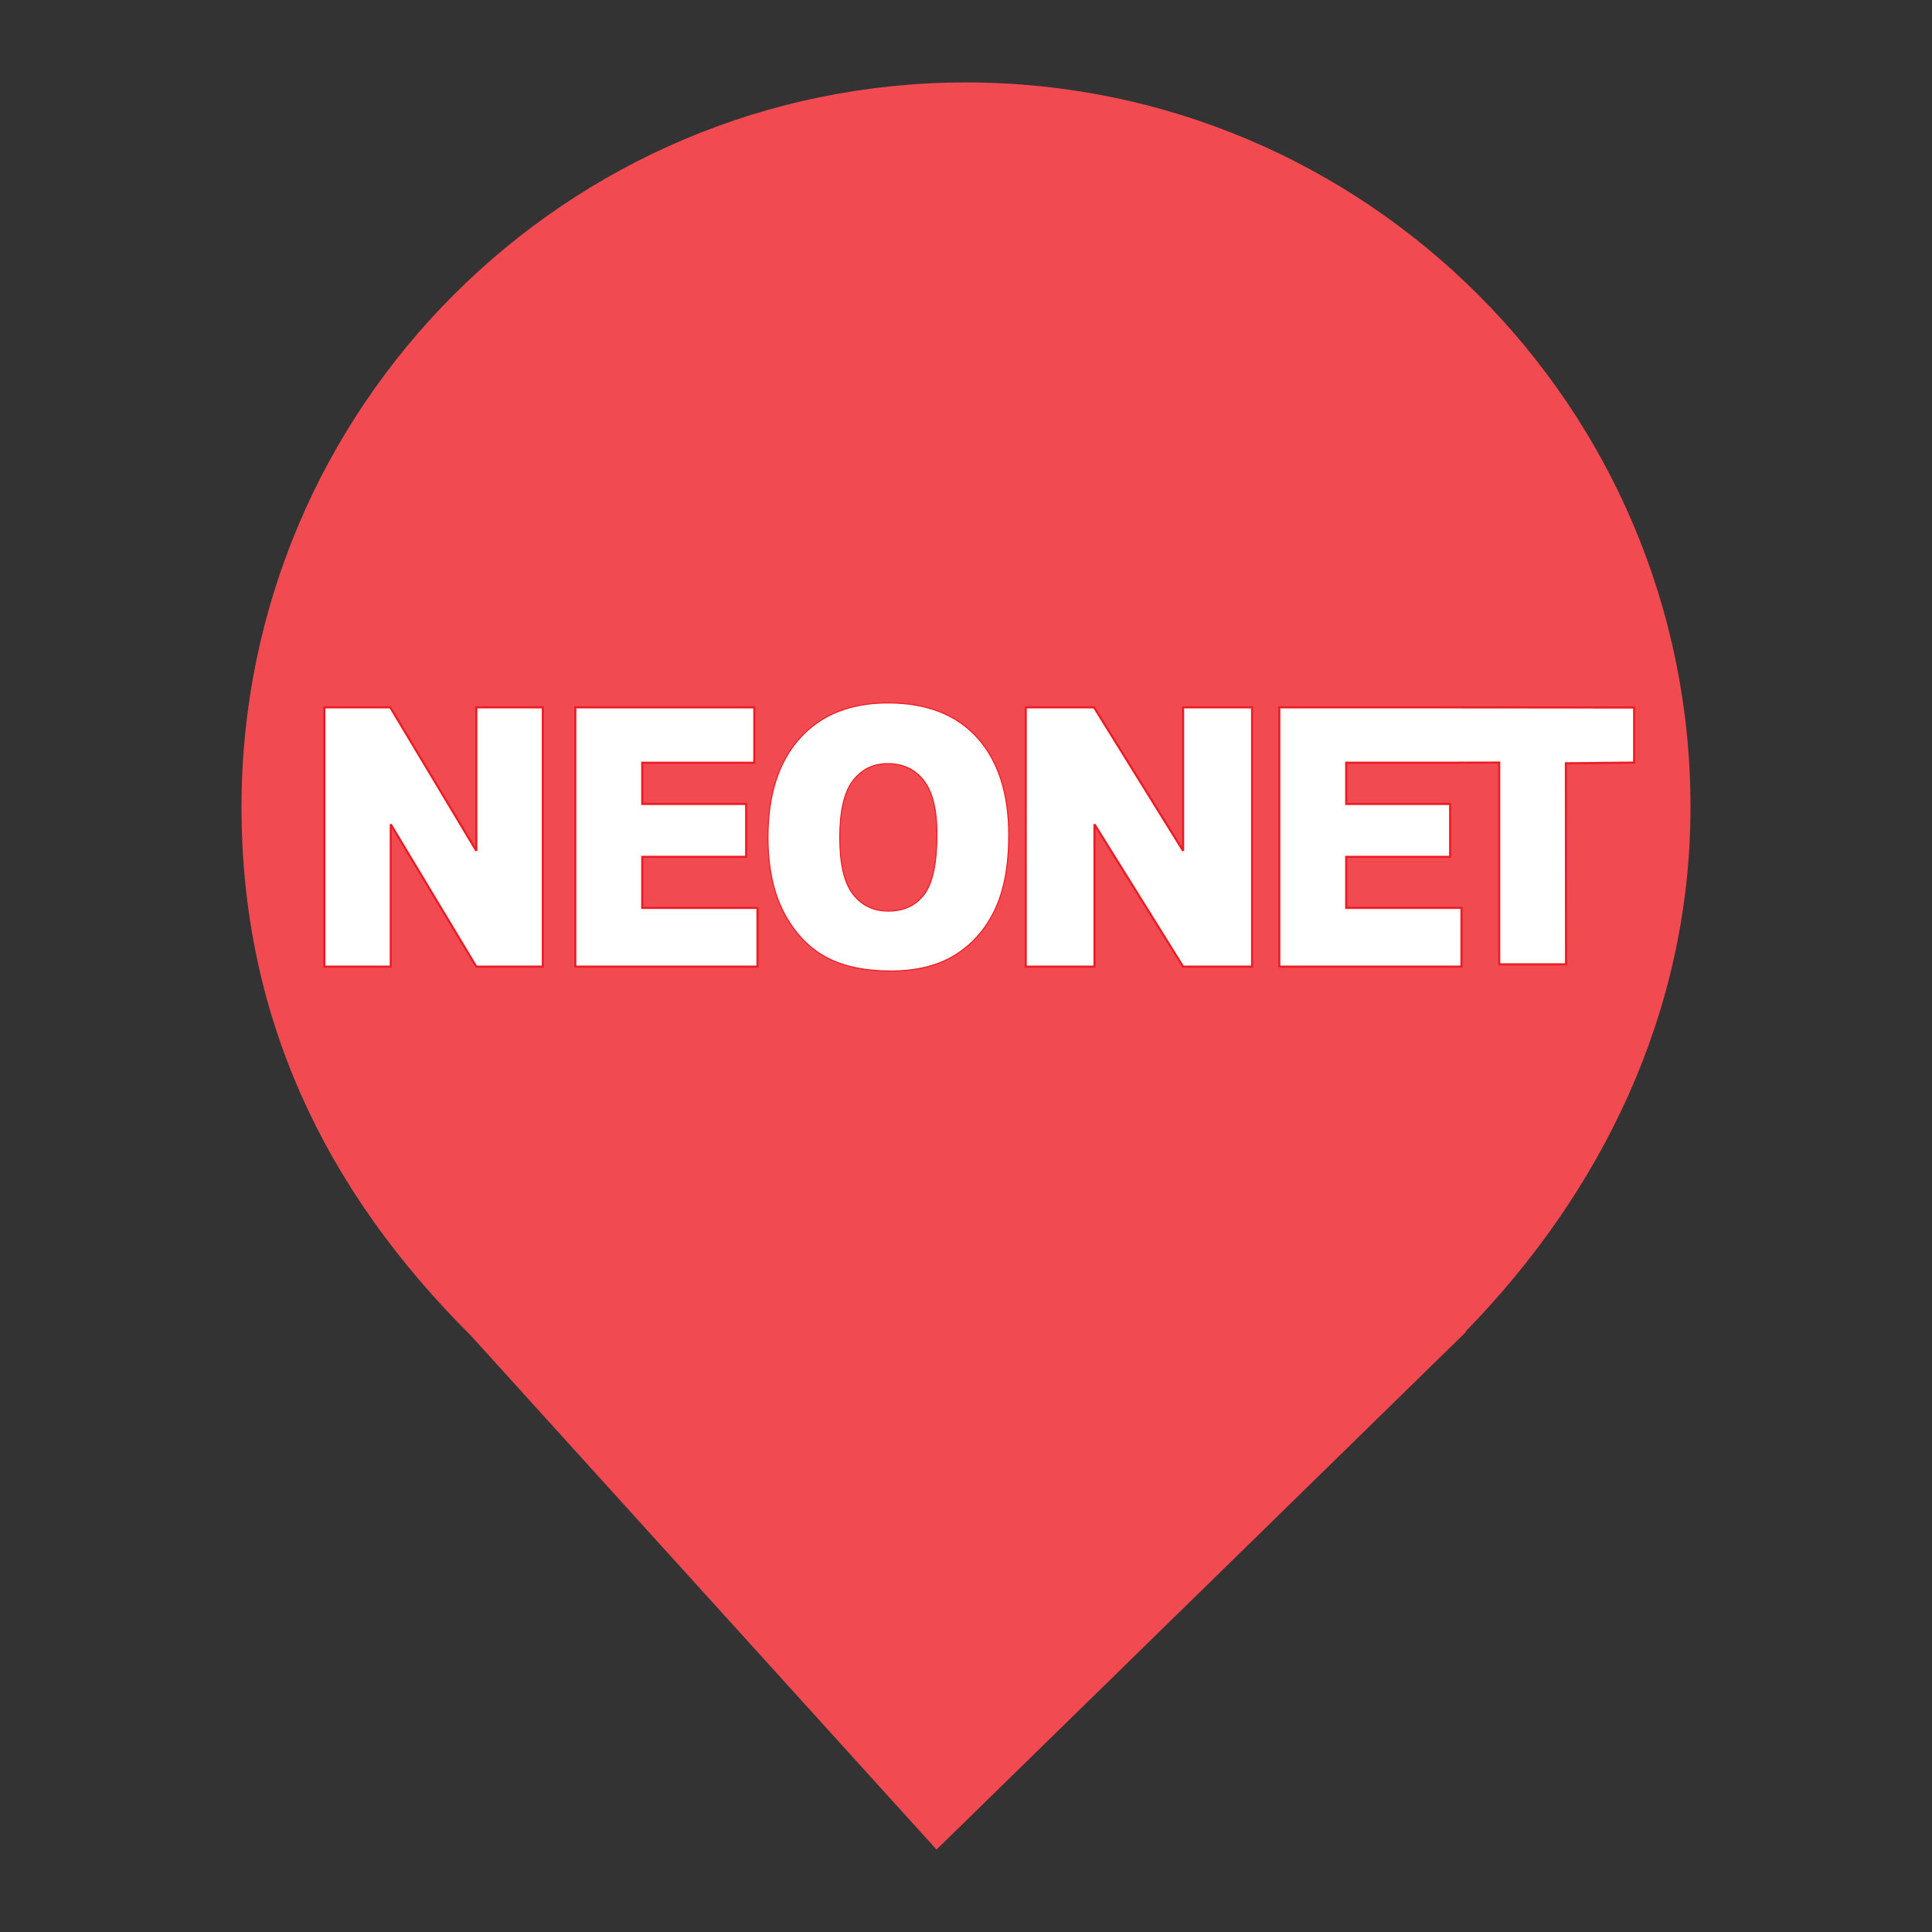 <?xml version="1.0" encoding="UTF-8" standalone="no"?><!-- Generator: Gravit.io --><svg xmlns="http://www.w3.org/2000/svg" xmlns:xlink="http://www.w3.org/1999/xlink" style="isolation:isolate" viewBox="0 0 24 24" width="24pt" height="24pt"><rect x="0" y="0" width="24" height="24" fill="#333333" stroke="none"/><defs><clipPath id="_clipPath_Zczau0H0mDaqtHhvPSvvFZVlwpcosr0B"><rect width="24" height="24"/></clipPath></defs><g clip-path="url(#_clipPath_Zczau0H0mDaqtHhvPSvvFZVlwpcosr0B)"><clipPath id="_clipPath_qLZzNlP8zdsJ4bouIKHIXB6UWfOj85aI"><rect x="3" y="1.024" width="18" height="21.951" transform="matrix(1,0,0,1,0,0)" fill="rgb(255,255,255)"/></clipPath><g clip-path="url(#_clipPath_qLZzNlP8zdsJ4bouIKHIXB6UWfOj85aI)"><g><path d=" M 18.205 16.541 C 19.878 14.829 21 12.587 21 10.024 C 21 5.057 16.967 1.024 12 1.024 C 7.033 1.024 3 5.057 3 10.024 C 3 12.618 4.024 14.78 5.858 16.6 L 5.857 16.6 L 11.634 22.976 L 18.216 16.541 L 18.205 16.541 Z " fill="rgb(241,74,81)"/></g></g><g><path d=" M 15.892 8.787 L 17.779 8.787 L 20.3 8.789 L 20.3 9.473 L 19.452 9.482 L 19.454 11.979 L 18.624 11.979 L 18.624 9.473 L 18.115 9.474 L 18.115 9.475 L 16.723 9.475 L 16.723 9.987 L 18.014 9.987 L 18.014 10.644 L 16.723 10.644 L 16.723 11.278 L 18.155 11.278 L 18.155 12.008 L 15.892 12.008 L 15.892 8.787 Z " fill-rule="evenodd" fill="rgb(237,28,36)"/><mask id="_mask_u61iuOD9As0BKnqC603qBVfmqEOw2JiW" x="-200%" y="-200%" width="400%" height="400%"><rect x="-200%" y="-200%" width="400%" height="400%" style="fill:white;"/><path d=" M 15.892 8.787 L 17.779 8.787 L 20.3 8.789 L 20.3 9.473 L 19.452 9.482 L 19.454 11.979 L 18.624 11.979 L 18.624 9.473 L 18.115 9.474 L 18.115 9.475 L 16.723 9.475 L 16.723 9.987 L 18.014 9.987 L 18.014 10.644 L 16.723 10.644 L 16.723 11.278 L 18.155 11.278 L 18.155 12.008 L 15.892 12.008 L 15.892 8.787 Z " fill="black" stroke="none"/></mask><path d=" M 15.892 8.787 L 17.779 8.787 L 20.3 8.789 L 20.3 9.473 L 19.452 9.482 L 19.454 11.979 L 18.624 11.979 L 18.624 9.473 L 18.115 9.474 L 18.115 9.475 L 16.723 9.475 L 16.723 9.987 L 18.014 9.987 L 18.014 10.644 L 16.723 10.644 L 16.723 11.278 L 18.155 11.278 L 18.155 12.008 L 15.892 12.008 L 15.892 8.787 Z " fill="rgb(255,255,255)"/><path d=" M 15.892 8.787 L 17.779 8.787 L 20.3 8.789 L 20.3 9.473 L 19.452 9.482 L 19.454 11.979 L 18.624 11.979 L 18.624 9.473 L 18.115 9.474 L 18.115 9.475 L 16.723 9.475 L 16.723 9.987 L 18.014 9.987 L 18.014 10.644 L 16.723 10.644 L 16.723 11.278 L 18.155 11.278 L 18.155 12.008 L 15.892 12.008 L 15.892 8.787 Z " fill="rgb(255,255,255)" mask="url(#_mask_u61iuOD9As0BKnqC603qBVfmqEOw2JiW)" vector-effect="non-scaling-stroke" stroke-width="0.026" stroke="rgb(237,28,36)" stroke-opacity="100" stroke-linejoin="miter" stroke-linecap="butt" stroke-miterlimit="2.613"/><path d=" M 12.742 8.787 L 13.591 8.787 L 14.697 10.569 L 14.697 8.787 L 15.554 8.787 L 15.554 12.008 L 14.697 12.008 L 13.596 10.24 L 13.596 12.008 L 12.742 12.008 L 12.742 8.787 Z " fill-rule="evenodd" fill="rgb(237,28,36)"/><mask id="_mask_fwYHm9cHhcAo9Q82aYyIiVQ1FtEFONya" x="-200%" y="-200%" width="400%" height="400%"><rect x="-200%" y="-200%" width="400%" height="400%" style="fill:white;"/><path d=" M 12.742 8.787 L 13.591 8.787 L 14.697 10.569 L 14.697 8.787 L 15.554 8.787 L 15.554 12.008 L 14.697 12.008 L 13.596 10.24 L 13.596 12.008 L 12.742 12.008 L 12.742 8.787 Z " fill="black" stroke="none"/></mask><path d=" M 12.742 8.787 L 13.591 8.787 L 14.697 10.569 L 14.697 8.787 L 15.554 8.787 L 15.554 12.008 L 14.697 12.008 L 13.596 10.24 L 13.596 12.008 L 12.742 12.008 L 12.742 8.787 Z " fill="rgb(255,255,255)"/><path d=" M 12.742 8.787 L 13.591 8.787 L 14.697 10.569 L 14.697 8.787 L 15.554 8.787 L 15.554 12.008 L 14.697 12.008 L 13.596 10.24 L 13.596 12.008 L 12.742 12.008 L 12.742 8.787 Z " fill="rgb(255,255,255)" mask="url(#_mask_fwYHm9cHhcAo9Q82aYyIiVQ1FtEFONya)" vector-effect="non-scaling-stroke" stroke-width="0.026" stroke="rgb(237,28,36)" stroke-opacity="100" stroke-linejoin="miter" stroke-linecap="butt" stroke-miterlimit="2.613"/><path d=" M 7.147 8.787 L 9.37 8.787 L 9.37 9.475 L 7.978 9.475 L 7.978 9.987 L 9.269 9.987 L 9.269 10.644 L 7.978 10.644 L 7.978 11.278 L 9.41 11.278 L 9.41 12.008 L 7.147 12.008 L 7.147 8.787 Z " fill-rule="evenodd" fill="rgb(237,28,36)"/><mask id="_mask_C4BQw62ebfIuMxtW8V08uW4RNLWrQfBS" x="-200%" y="-200%" width="400%" height="400%"><rect x="-200%" y="-200%" width="400%" height="400%" style="fill:white;"/><path d=" M 7.147 8.787 L 9.37 8.787 L 9.37 9.475 L 7.978 9.475 L 7.978 9.987 L 9.269 9.987 L 9.269 10.644 L 7.978 10.644 L 7.978 11.278 L 9.41 11.278 L 9.41 12.008 L 7.147 12.008 L 7.147 8.787 Z " fill="black" stroke="none"/></mask><path d=" M 7.147 8.787 L 9.37 8.787 L 9.37 9.475 L 7.978 9.475 L 7.978 9.987 L 9.269 9.987 L 9.269 10.644 L 7.978 10.644 L 7.978 11.278 L 9.41 11.278 L 9.41 12.008 L 7.147 12.008 L 7.147 8.787 Z " fill="rgb(255,255,255)"/><path d=" M 7.147 8.787 L 9.37 8.787 L 9.37 9.475 L 7.978 9.475 L 7.978 9.987 L 9.269 9.987 L 9.269 10.644 L 7.978 10.644 L 7.978 11.278 L 9.41 11.278 L 9.41 12.008 L 7.147 12.008 L 7.147 8.787 Z " fill="rgb(255,255,255)" mask="url(#_mask_C4BQw62ebfIuMxtW8V08uW4RNLWrQfBS)" vector-effect="non-scaling-stroke" stroke-width="0.026" stroke="rgb(237,28,36)" stroke-opacity="100" stroke-linejoin="miter" stroke-linecap="butt" stroke-miterlimit="2.613"/><path d=" M 4.029 8.787 L 4.848 8.787 L 5.917 10.569 L 5.917 8.787 L 6.743 8.787 L 6.743 12.008 L 5.917 12.008 L 4.854 10.24 L 4.854 12.008 L 4.029 12.008 L 4.029 8.787 Z " fill-rule="evenodd" fill="rgb(237,28,36)"/><mask id="_mask_NOqx6eRPdB5fqA1WQUZyF38k9vVLKPnF" x="-200%" y="-200%" width="400%" height="400%"><rect x="-200%" y="-200%" width="400%" height="400%" style="fill:white;"/><path d=" M 4.029 8.787 L 4.848 8.787 L 5.917 10.569 L 5.917 8.787 L 6.743 8.787 L 6.743 12.008 L 5.917 12.008 L 4.854 10.24 L 4.854 12.008 L 4.029 12.008 L 4.029 8.787 Z " fill="black" stroke="none"/></mask><path d=" M 4.029 8.787 L 4.848 8.787 L 5.917 10.569 L 5.917 8.787 L 6.743 8.787 L 6.743 12.008 L 5.917 12.008 L 4.854 10.24 L 4.854 12.008 L 4.029 12.008 L 4.029 8.787 Z " fill="rgb(255,255,255)"/><path d=" M 4.029 8.787 L 4.848 8.787 L 5.917 10.569 L 5.917 8.787 L 6.743 8.787 L 6.743 12.008 L 5.917 12.008 L 4.854 10.24 L 4.854 12.008 L 4.029 12.008 L 4.029 8.787 Z " fill="rgb(255,255,255)" mask="url(#_mask_NOqx6eRPdB5fqA1WQUZyF38k9vVLKPnF)" vector-effect="non-scaling-stroke" stroke-width="0.026" stroke="rgb(237,28,36)" stroke-opacity="100" stroke-linejoin="miter" stroke-linecap="butt" stroke-miterlimit="2.613"/><path d=" M 10.432 10.404 C 10.432 10.729 10.486 10.962 10.594 11.105 C 10.703 11.247 10.85 11.318 11.036 11.318 C 11.228 11.318 11.376 11.248 11.481 11.11 C 11.586 10.97 11.639 10.721 11.639 10.36 C 11.639 10.057 11.584 9.836 11.474 9.695 C 11.365 9.556 11.217 9.486 11.028 9.486 C 10.849 9.486 10.704 9.556 10.595 9.699 C 10.487 9.841 10.432 10.076 10.432 10.404 Z  M 9.54 10.4 C 9.54 9.874 9.672 9.464 9.934 9.172 C 10.197 8.879 10.562 8.732 11.03 8.732 C 11.511 8.732 11.881 8.876 12.141 9.164 C 12.4 9.452 12.531 9.855 12.531 10.373 C 12.531 10.75 12.474 11.059 12.36 11.299 C 12.246 11.54 12.082 11.727 11.868 11.862 C 11.653 11.996 11.386 12.063 11.066 12.063 C 10.741 12.063 10.472 12.005 10.258 11.889 C 10.045 11.773 9.872 11.59 9.739 11.34 C 9.607 11.089 9.54 10.776 9.54 10.4 Z " fill-rule="evenodd" fill="rgb(237,28,36)"/><path d=" M 10.432 10.404 C 10.432 10.729 10.486 10.962 10.594 11.105 C 10.703 11.247 10.85 11.318 11.036 11.318 C 11.228 11.318 11.376 11.248 11.481 11.11 C 11.586 10.97 11.639 10.721 11.639 10.36 C 11.639 10.057 11.584 9.836 11.474 9.695 C 11.365 9.556 11.217 9.486 11.028 9.486 C 10.849 9.486 10.704 9.556 10.595 9.699 C 10.487 9.841 10.432 10.076 10.432 10.404 Z  M 9.54 10.4 C 9.54 9.874 9.672 9.464 9.934 9.172 C 10.197 8.879 10.562 8.732 11.03 8.732 C 11.511 8.732 11.881 8.876 12.141 9.164 C 12.4 9.452 12.531 9.855 12.531 10.373 C 12.531 10.75 12.474 11.059 12.36 11.299 C 12.246 11.54 12.082 11.727 11.868 11.862 C 11.653 11.996 11.386 12.062 11.066 12.062 C 10.741 12.062 10.472 12.005 10.258 11.889 C 10.045 11.773 9.872 11.59 9.739 11.34 C 9.607 11.089 9.54 10.776 9.54 10.4 Z " fill="rgb(255,255,255)" vector-effect="non-scaling-stroke" stroke-width="0.013" stroke="rgb(237,28,36)" stroke-opacity="100" stroke-linejoin="miter" stroke-linecap="butt" stroke-miterlimit="2.613"/></g></g></svg>